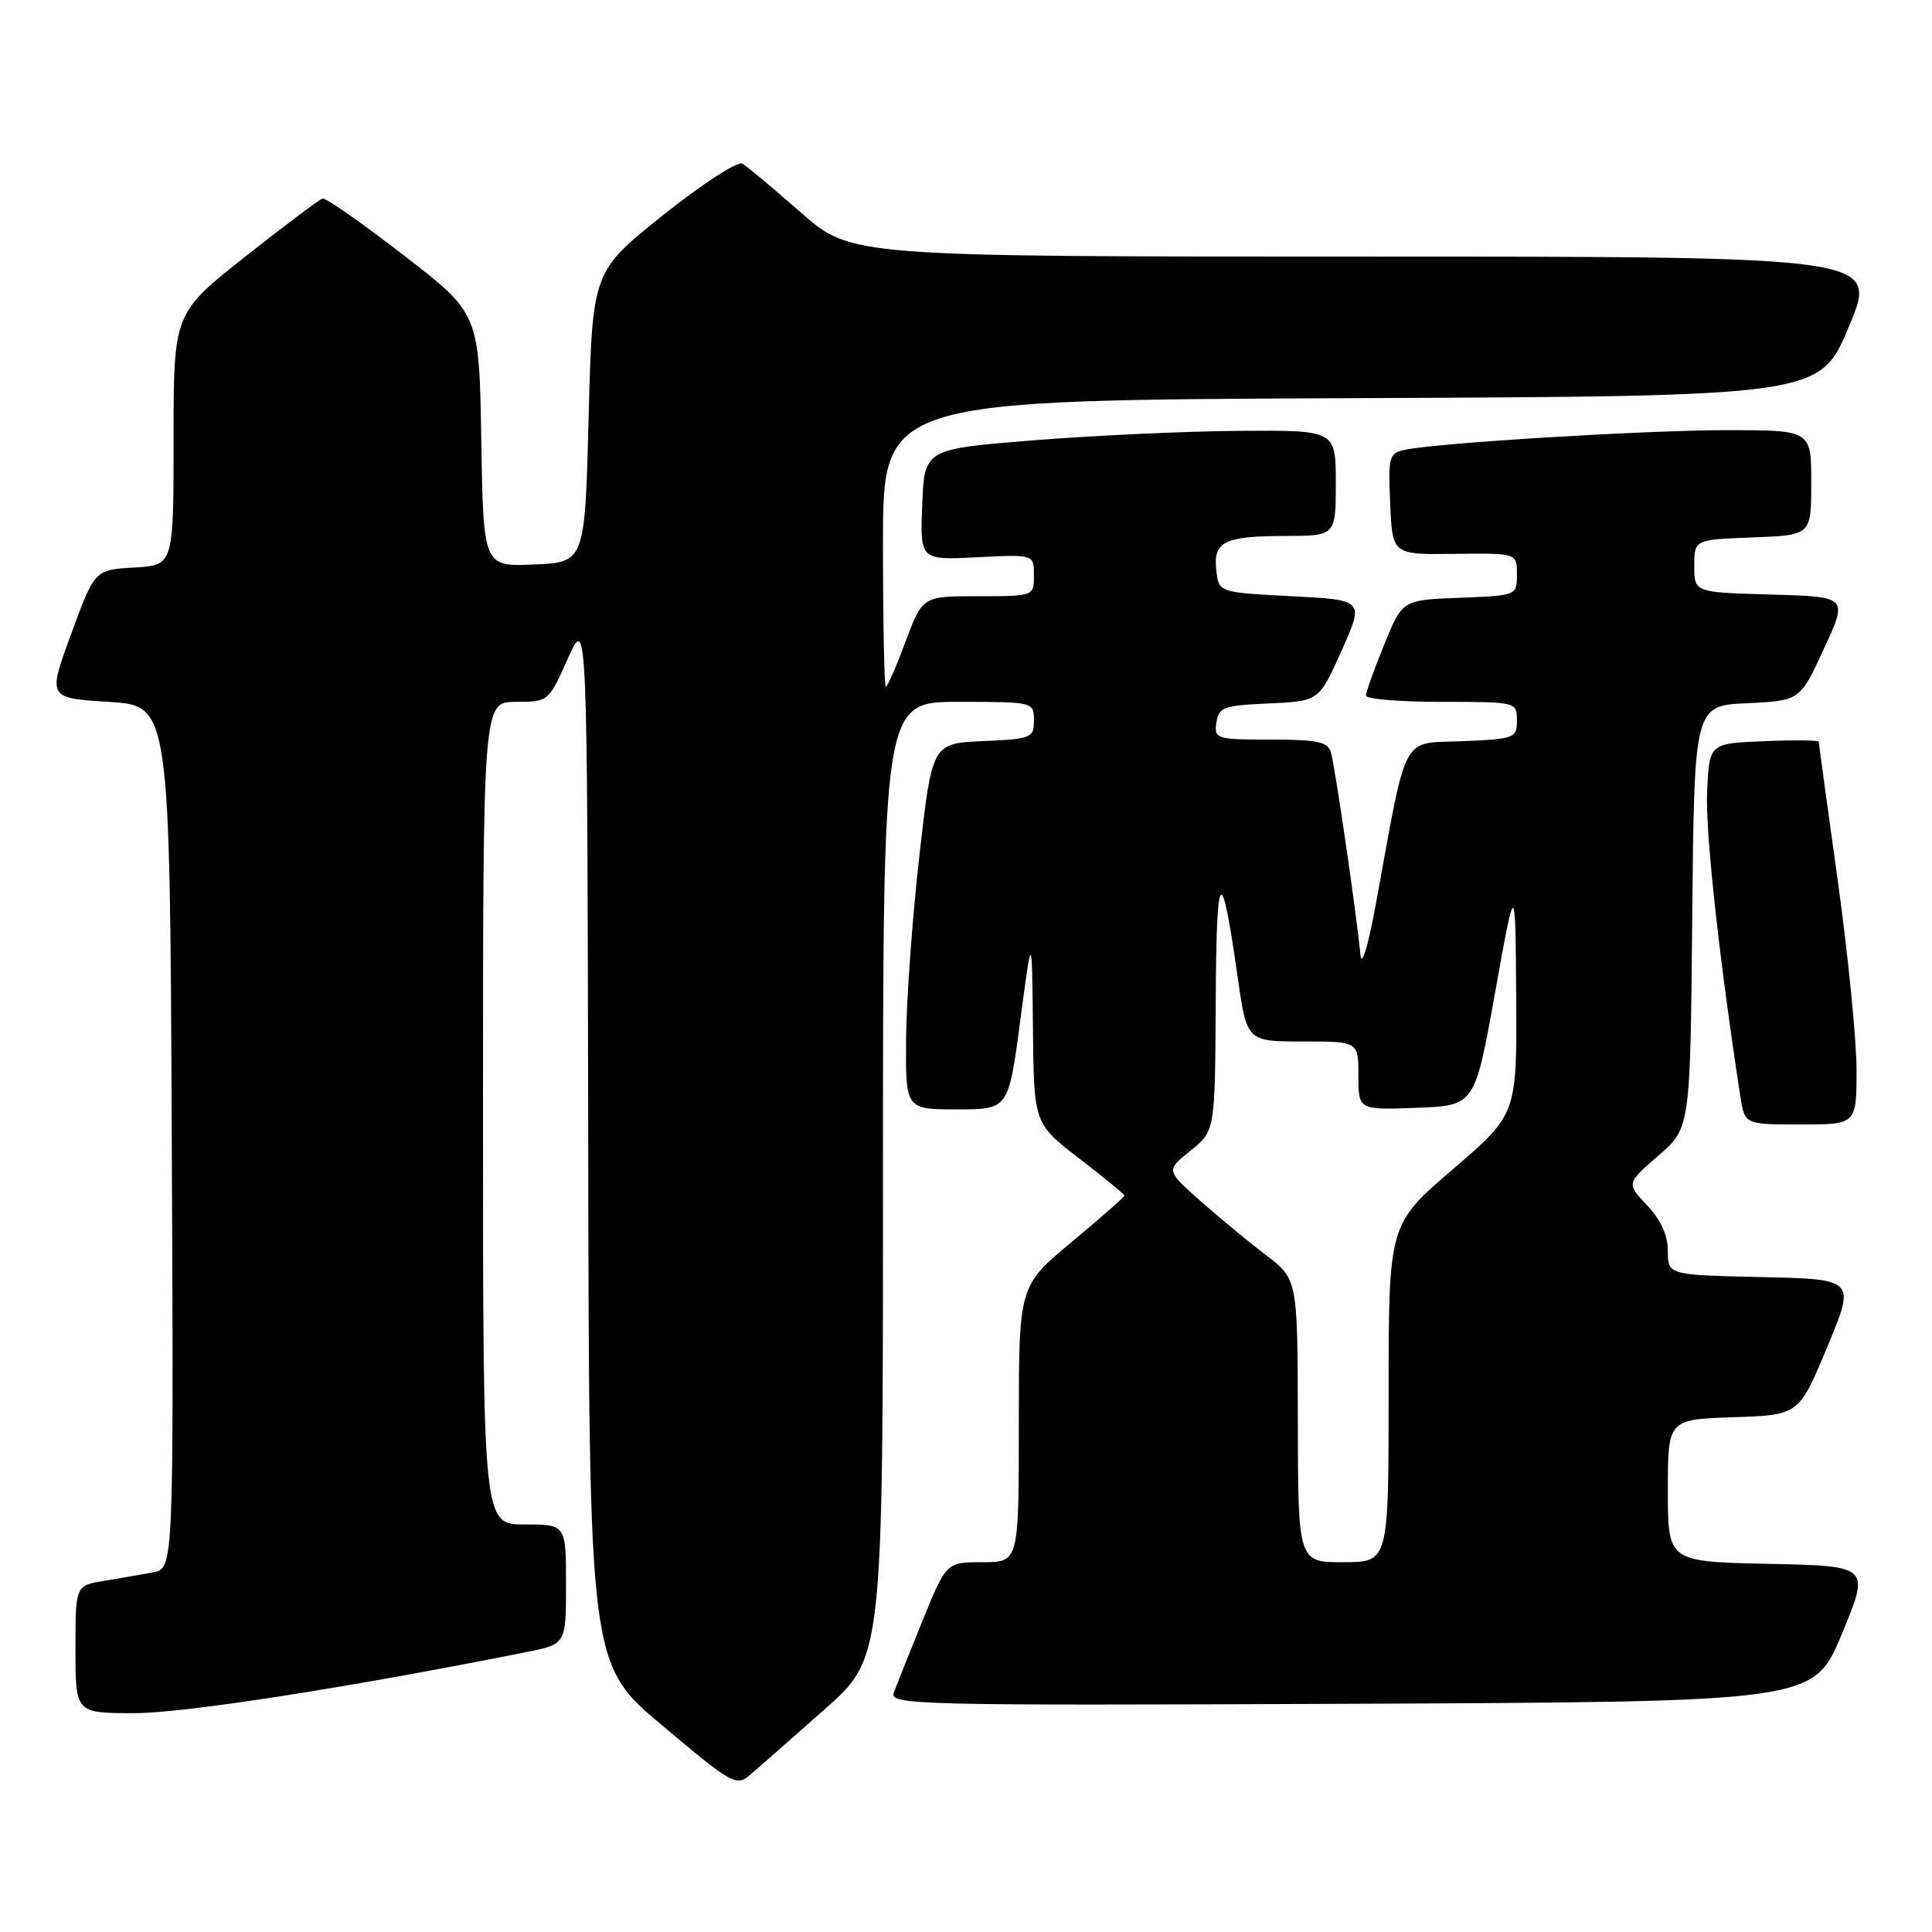 <?xml version="1.0" encoding="UTF-8" standalone="no"?>
<!DOCTYPE svg PUBLIC "-//W3C//DTD SVG 1.1//EN" "http://www.w3.org/Graphics/SVG/1.1/DTD/svg11.dtd" >
<svg xmlns="http://www.w3.org/2000/svg" xmlns:xlink="http://www.w3.org/1999/xlink" version="1.1" viewBox="0 0 256 256">
 <g >
 <path fill="currentColor"
d=" M 109.25 226.51 C 117.00 219.66 117.00 219.66 117.00 156.33 C 117.00 93.00 117.00 93.00 127.00 93.00 C 136.95 93.00 137.00 93.01 137.00 95.45 C 137.00 97.79 136.67 97.92 130.25 98.20 C 123.51 98.50 123.51 98.50 121.81 113.50 C 120.88 121.75 120.09 132.66 120.06 137.75 C 120.00 147.00 120.00 147.00 126.82 147.00 C 133.63 147.00 133.63 147.00 135.19 135.25 C 136.74 123.50 136.74 123.50 136.87 136.19 C 137.00 148.88 137.00 148.88 143.00 153.50 C 146.30 156.04 149.00 158.26 149.00 158.43 C 149.00 158.60 145.85 161.36 142.00 164.57 C 135.00 170.40 135.00 170.40 135.00 188.70 C 135.00 207.00 135.00 207.00 130.20 207.00 C 125.39 207.00 125.39 207.00 122.24 214.75 C 120.51 219.01 118.80 223.29 118.44 224.26 C 117.81 225.92 120.95 226.00 179.05 225.76 C 240.32 225.50 240.32 225.50 244.06 216.50 C 247.79 207.50 247.79 207.50 234.40 207.22 C 221.00 206.94 221.00 206.94 221.00 197.51 C 221.00 188.08 221.00 188.08 229.68 187.79 C 238.36 187.50 238.36 187.50 242.11 178.50 C 245.87 169.50 245.87 169.50 233.43 169.22 C 221.00 168.94 221.00 168.94 221.00 165.77 C 221.00 163.69 220.06 161.62 218.25 159.71 C 215.50 156.81 215.50 156.81 219.73 153.14 C 223.97 149.47 223.97 149.47 224.23 121.49 C 224.50 93.50 224.50 93.50 231.50 93.18 C 238.50 92.85 238.50 92.85 241.68 85.96 C 244.87 79.07 244.87 79.07 234.68 78.78 C 224.50 78.50 224.50 78.50 224.50 75.00 C 224.50 71.50 224.50 71.50 232.25 71.21 C 240.00 70.92 240.00 70.92 240.00 63.96 C 240.00 57.00 240.00 57.00 228.90 57.00 C 218.06 57.00 190.78 58.66 186.21 59.59 C 184.05 60.03 183.93 60.47 184.21 66.78 C 184.50 73.50 184.50 73.50 192.75 73.39 C 201.00 73.29 201.00 73.29 201.00 76.10 C 201.00 78.91 201.00 78.92 193.41 79.21 C 185.81 79.50 185.81 79.50 183.41 85.42 C 182.08 88.68 181.00 91.71 181.00 92.17 C 181.00 92.63 185.50 93.00 191.00 93.00 C 200.95 93.00 201.00 93.01 201.00 95.46 C 201.00 97.81 200.70 97.92 193.77 98.21 C 185.58 98.54 186.51 96.80 182.36 119.50 C 181.28 125.44 180.42 128.28 180.26 126.50 C 179.82 121.59 176.91 101.64 176.37 99.75 C 175.95 98.28 174.65 98.00 168.36 98.00 C 161.16 98.00 160.87 97.91 161.18 95.75 C 161.47 93.71 162.12 93.47 168.14 93.21 C 174.77 92.91 174.77 92.91 177.77 86.21 C 180.77 79.50 180.77 79.50 171.14 79.00 C 161.50 78.50 161.50 78.50 161.17 75.61 C 160.73 71.77 162.19 71.03 170.25 71.02 C 177.00 71.00 177.00 71.00 177.00 64.00 C 177.00 57.00 177.00 57.00 164.25 57.09 C 157.24 57.14 144.97 57.70 137.00 58.34 C 122.50 59.50 122.50 59.50 122.20 66.86 C 121.91 74.22 121.91 74.22 129.45 73.84 C 137.00 73.46 137.00 73.46 137.00 76.23 C 137.00 79.00 137.00 79.00 129.62 79.00 C 122.24 79.00 122.24 79.00 120.00 85.00 C 118.77 88.30 117.59 91.00 117.38 91.00 C 117.17 91.00 117.00 82.45 117.00 72.01 C 117.00 53.02 117.00 53.02 179.06 52.76 C 241.13 52.50 241.13 52.50 245.00 43.25 C 248.87 34.00 248.87 34.00 180.82 34.00 C 112.77 34.00 112.77 34.00 106.13 28.17 C 102.49 24.97 98.99 22.05 98.37 21.68 C 97.74 21.32 93.02 24.39 87.87 28.50 C 78.50 35.98 78.50 35.98 78.00 55.24 C 77.50 74.50 77.50 74.50 70.77 74.80 C 64.05 75.09 64.05 75.09 63.77 58.32 C 63.50 41.55 63.50 41.55 53.50 33.83 C 48.00 29.58 43.16 26.19 42.75 26.30 C 42.34 26.41 37.73 29.87 32.50 34.00 C 23.00 41.50 23.00 41.50 23.00 58.20 C 23.00 74.90 23.00 74.90 17.78 75.20 C 12.55 75.50 12.55 75.50 9.43 84.00 C 6.31 92.50 6.31 92.50 14.41 93.00 C 22.50 93.50 22.50 93.50 22.76 150.67 C 23.02 207.84 23.02 207.84 20.26 208.35 C 18.74 208.63 15.81 209.14 13.75 209.48 C 10.00 210.09 10.00 210.09 10.00 218.55 C 10.00 227.00 10.00 227.00 17.81 227.00 C 24.47 227.00 46.13 223.63 69.75 218.91 C 75.00 217.86 75.00 217.86 75.00 209.93 C 75.00 202.00 75.00 202.00 69.50 202.00 C 64.00 202.00 64.00 202.00 64.00 147.50 C 64.00 93.00 64.00 93.00 68.35 93.00 C 72.67 93.00 72.70 92.97 75.25 87.25 C 77.82 81.50 77.82 81.50 77.94 151.00 C 78.06 220.50 78.06 220.50 87.78 228.66 C 97.19 236.56 97.56 236.76 99.50 235.09 C 100.60 234.14 104.99 230.28 109.25 226.51 Z  M 246.00 141.75 C 246.00 137.76 244.87 126.44 243.50 116.59 C 242.12 106.74 241.00 98.51 241.00 98.30 C 241.00 98.08 237.74 98.04 233.75 98.21 C 226.50 98.50 226.50 98.50 226.20 104.84 C 225.95 110.11 227.80 127.06 230.60 145.25 C 231.18 149.00 231.18 149.00 238.59 149.00 C 246.00 149.00 246.00 149.00 246.00 141.75 Z  M 171.97 188.25 C 171.94 169.50 171.94 169.50 167.72 166.29 C 165.40 164.52 161.47 161.27 159.00 159.08 C 154.50 155.08 154.50 155.08 157.75 152.47 C 161.00 149.86 161.00 149.86 161.09 132.68 C 161.18 114.83 161.81 114.10 163.98 129.37 C 165.21 138.00 165.21 138.00 172.60 138.00 C 180.00 138.00 180.00 138.00 180.00 142.54 C 180.00 147.08 180.00 147.08 187.71 146.79 C 195.42 146.50 195.42 146.50 198.11 131.50 C 200.80 116.50 200.80 116.50 200.90 132.07 C 201.00 147.65 201.00 147.65 192.50 154.94 C 184.00 162.24 184.00 162.24 184.00 184.62 C 184.00 207.00 184.00 207.00 178.00 207.00 C 172.00 207.00 172.00 207.00 171.97 188.25 Z "/>
</g>
</svg>